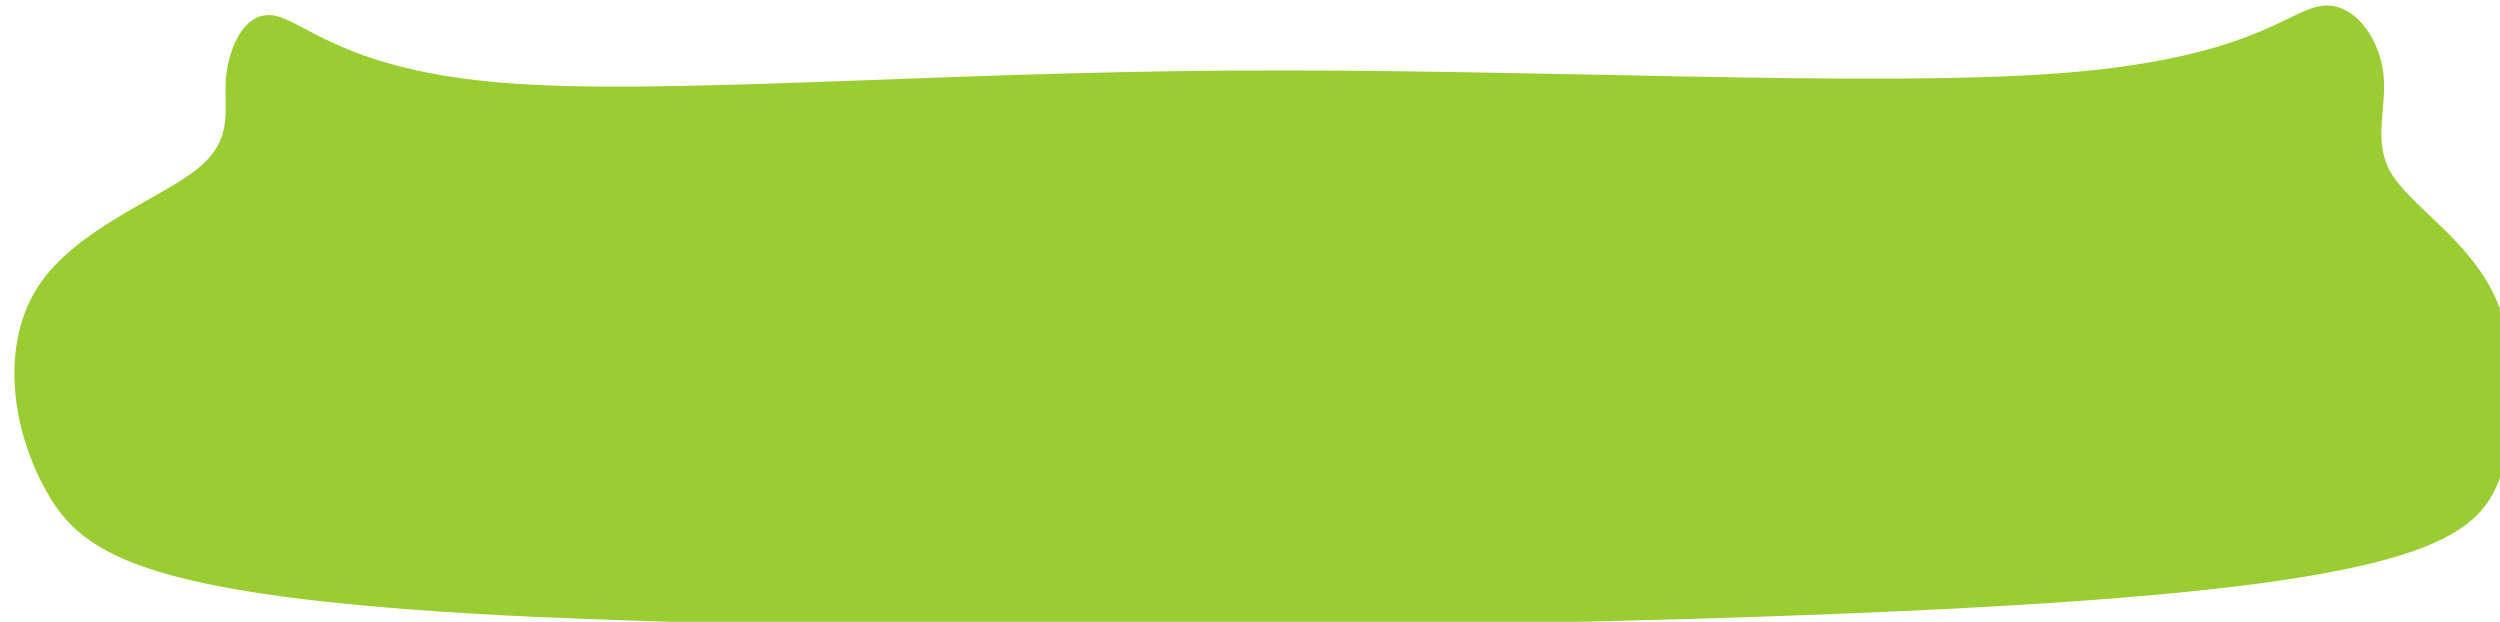 <?xml version="1.0" encoding="UTF-8" standalone="no"?>
<!-- Created with Inkscape (http://www.inkscape.org/) -->

<svg
   width="54.55mm"
   height="13.567mm"
   viewBox="0 0 54.55 13.567"
   version="1.1"
   id="svg5"
   xml:space="preserve"
   xmlns="http://www.w3.org/2000/svg"
   xmlns:svg="http://www.w3.org/2000/svg"><defs
     id="defs2" /><g
     id="layer1"
     transform="translate(-713.952,-353.007)"><path
       style="opacity:1;vector-effect:none;fill:#9acd32;fill-opacity:1;stroke:none;stroke-width:0.671;stroke-linecap:round;stroke-linejoin:round;stroke-miterlimit:4;stroke-dasharray:none;stroke-dashoffset:0;stroke-opacity:1;-inkscape-stroke:none;paint-order:markers stroke fill"
       d="m 713.261,389.401 c -2.955,0.198 -3.457,-0.055 -3.779,-0.479 -0.322,-0.425 -0.464,-1.02 -0.229,-1.462 0.234,-0.442 0.845,-0.728 1.095,-0.972 0.251,-0.243 0.142,-0.443 0.137,-0.675 -0,-0.232 0.095,-0.497 0.321,-0.476 0.226,0.021 0.579,0.329 1.749,0.289 1.17,-0.039 3.156,-0.425 5.408,-0.689 2.251,-0.264 4.768,-0.407 6.157,-0.664 1.389,-0.257 1.648,-0.627 1.888,-0.694 0.239,-0.068 0.459,0.167 0.522,0.412 0.064,0.244 -0.028,0.498 0.136,0.713 0.164,0.215 0.584,0.391 0.835,0.742 0.251,0.351 0.333,0.879 0.226,1.318 -0.107,0.439 -0.402,0.789 -3.254,1.289 -2.852,0.5 -8.257,1.149 -11.212,1.347 z"
       id="path150"
       transform="matrix(2.897,0.336,-0.321,3.026,-1215.545,-1051.508)" /></g></svg>

